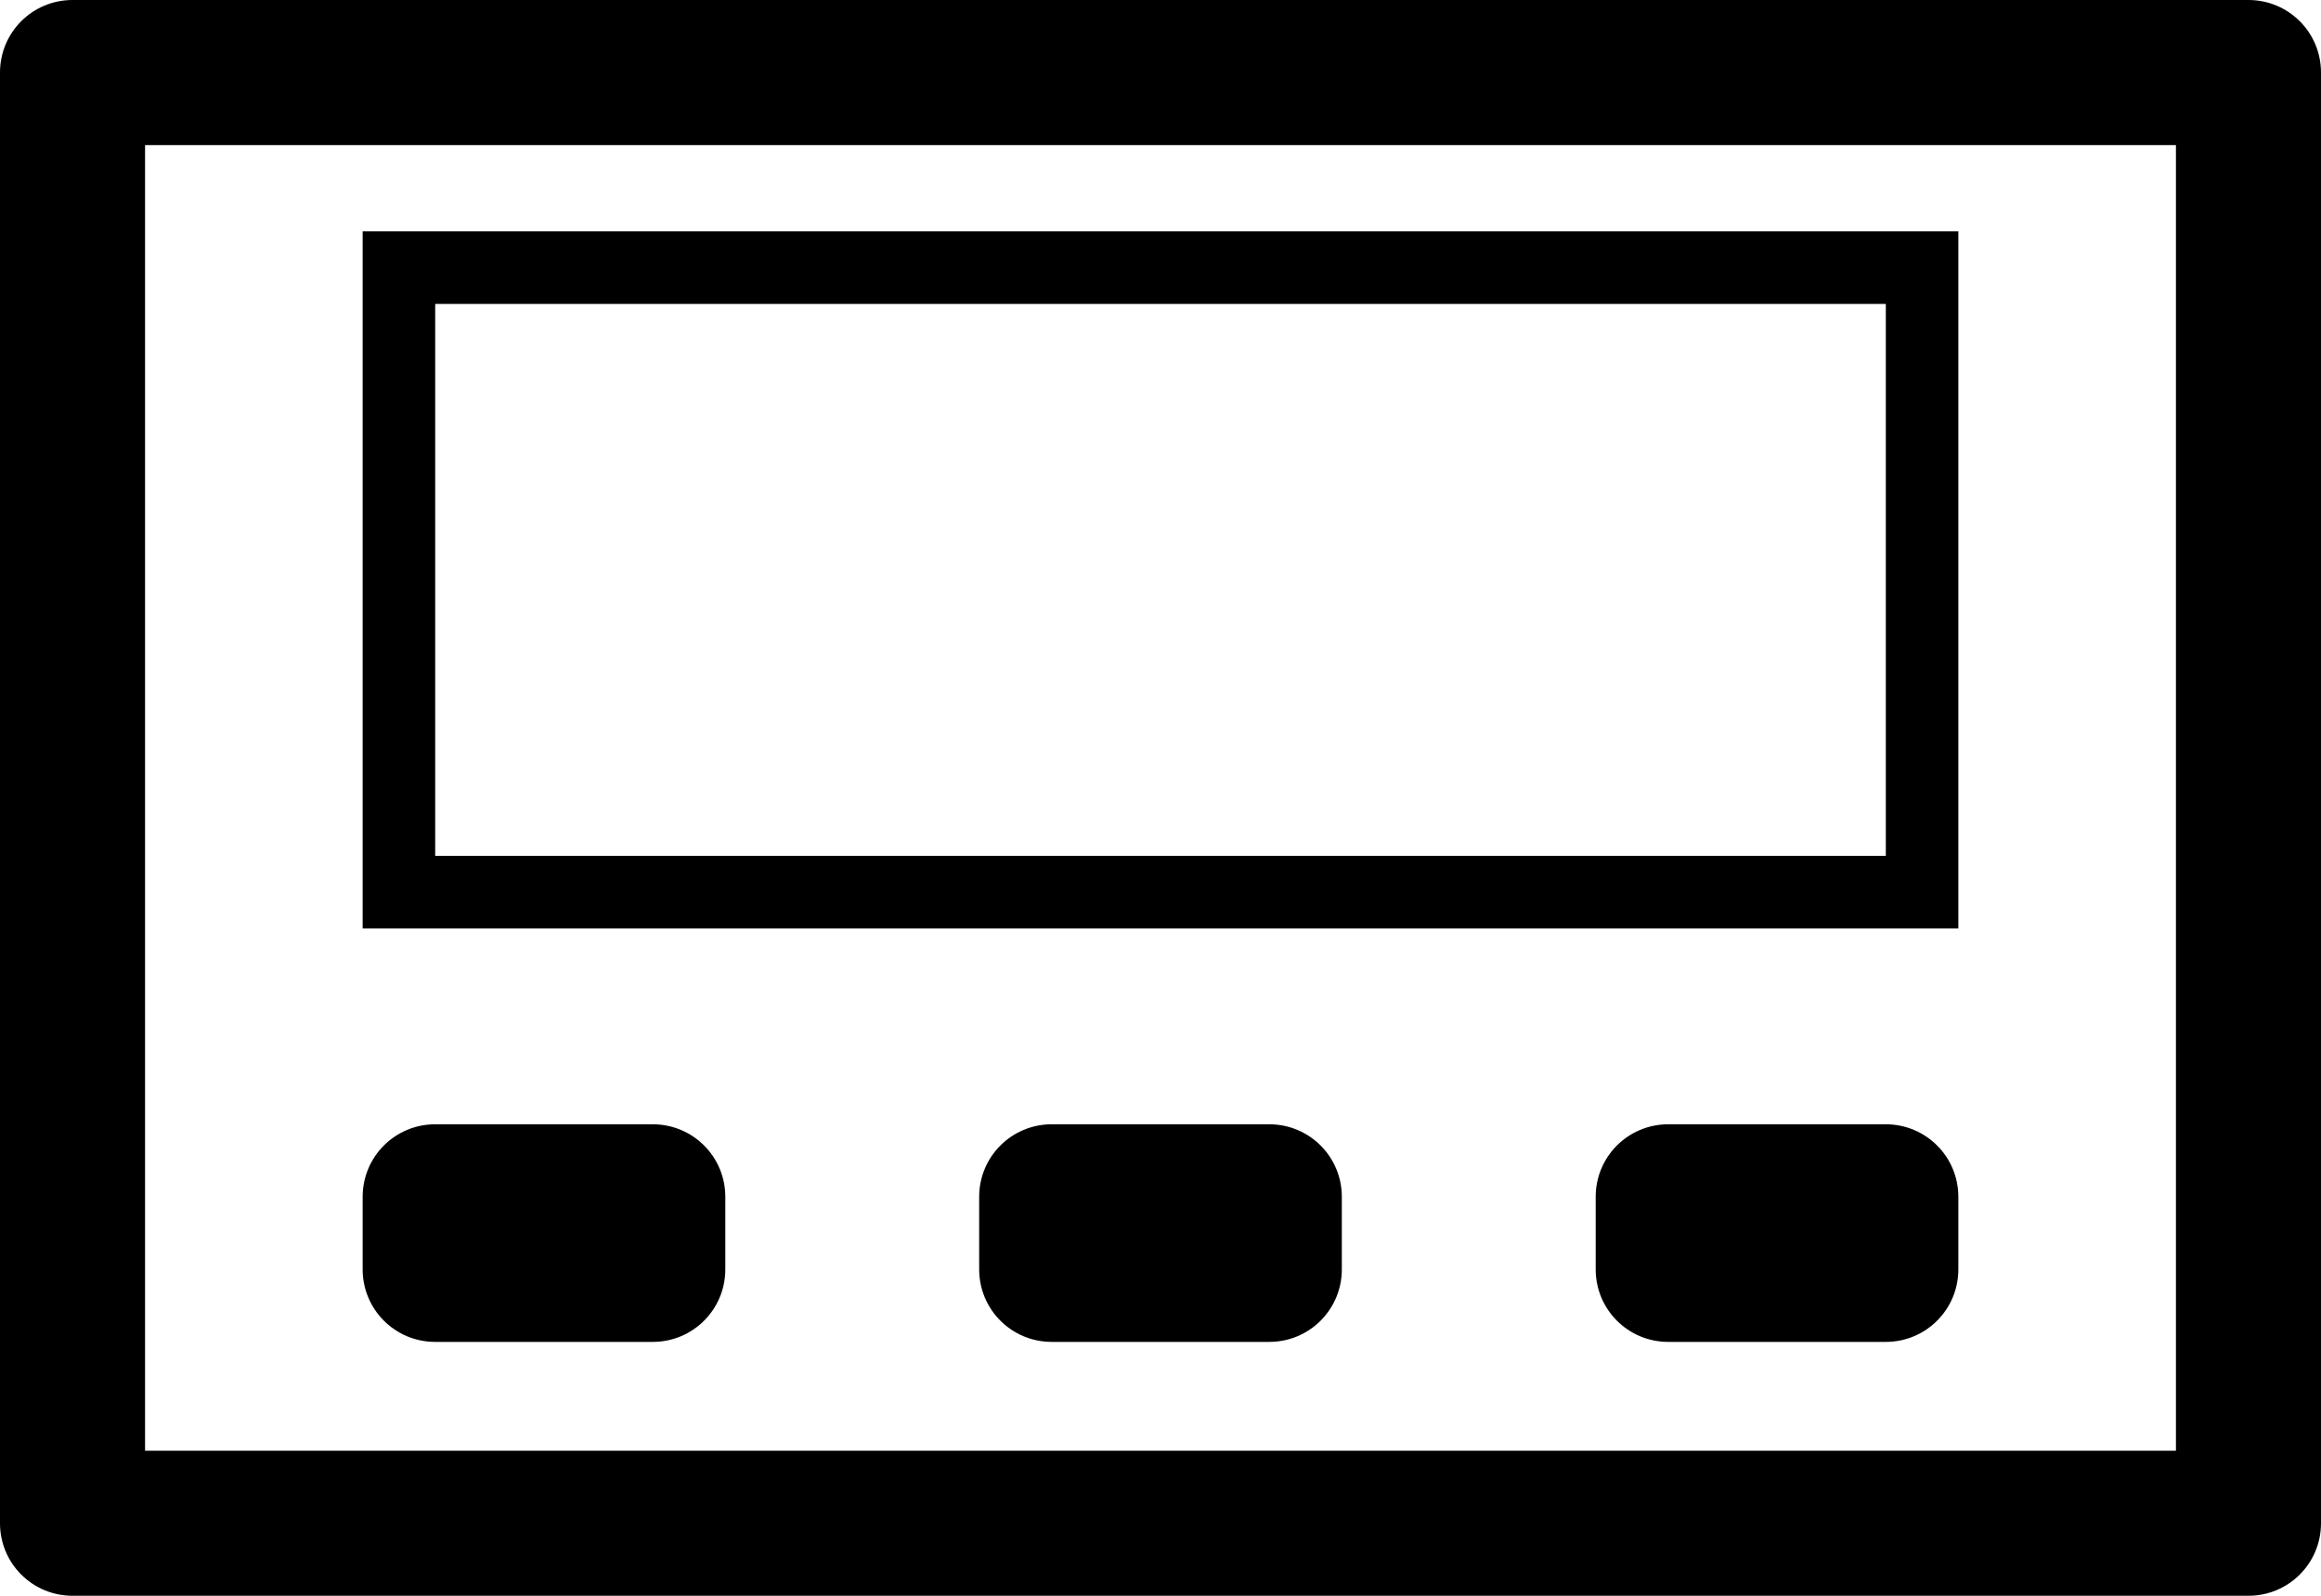 <svg xmlns="http://www.w3.org/2000/svg" width="960" height="660" viewBox="480 210 960 660"><path d="M1410 210H510c-16.6 0-30 13.4-30 30v600c0 16.6 13.4 30 30 30h900c16.6 0 30-13.4 30-30V240c0-16.6-13.4-30-30-30zm-30 600H540V270h840v540z"/><path d="M1290 305.7H630V594h660V305.7zM1260 564H660V335.7h600V564zm0 111h-90c-16.6 0-30 13.4-30 30v30c0 16.6 13.4 30 30 30h90c16.6 0 30-13.4 30-30v-30c0-16.6-13.4-30-30-30zm-600 90h90c16.6 0 30-13.4 30-30v-30c0-16.6-13.4-30-30-30h-90c-16.6 0-30 13.4-30 30v30c0 16.6 13.4 30 30 30zm345-90h-90c-16.6 0-30 13.4-30 30v30c0 16.6 13.4 30 30 30h90c16.6 0 30-13.4 30-30v-30c0-16.6-13.4-30-30-30z"/></svg>